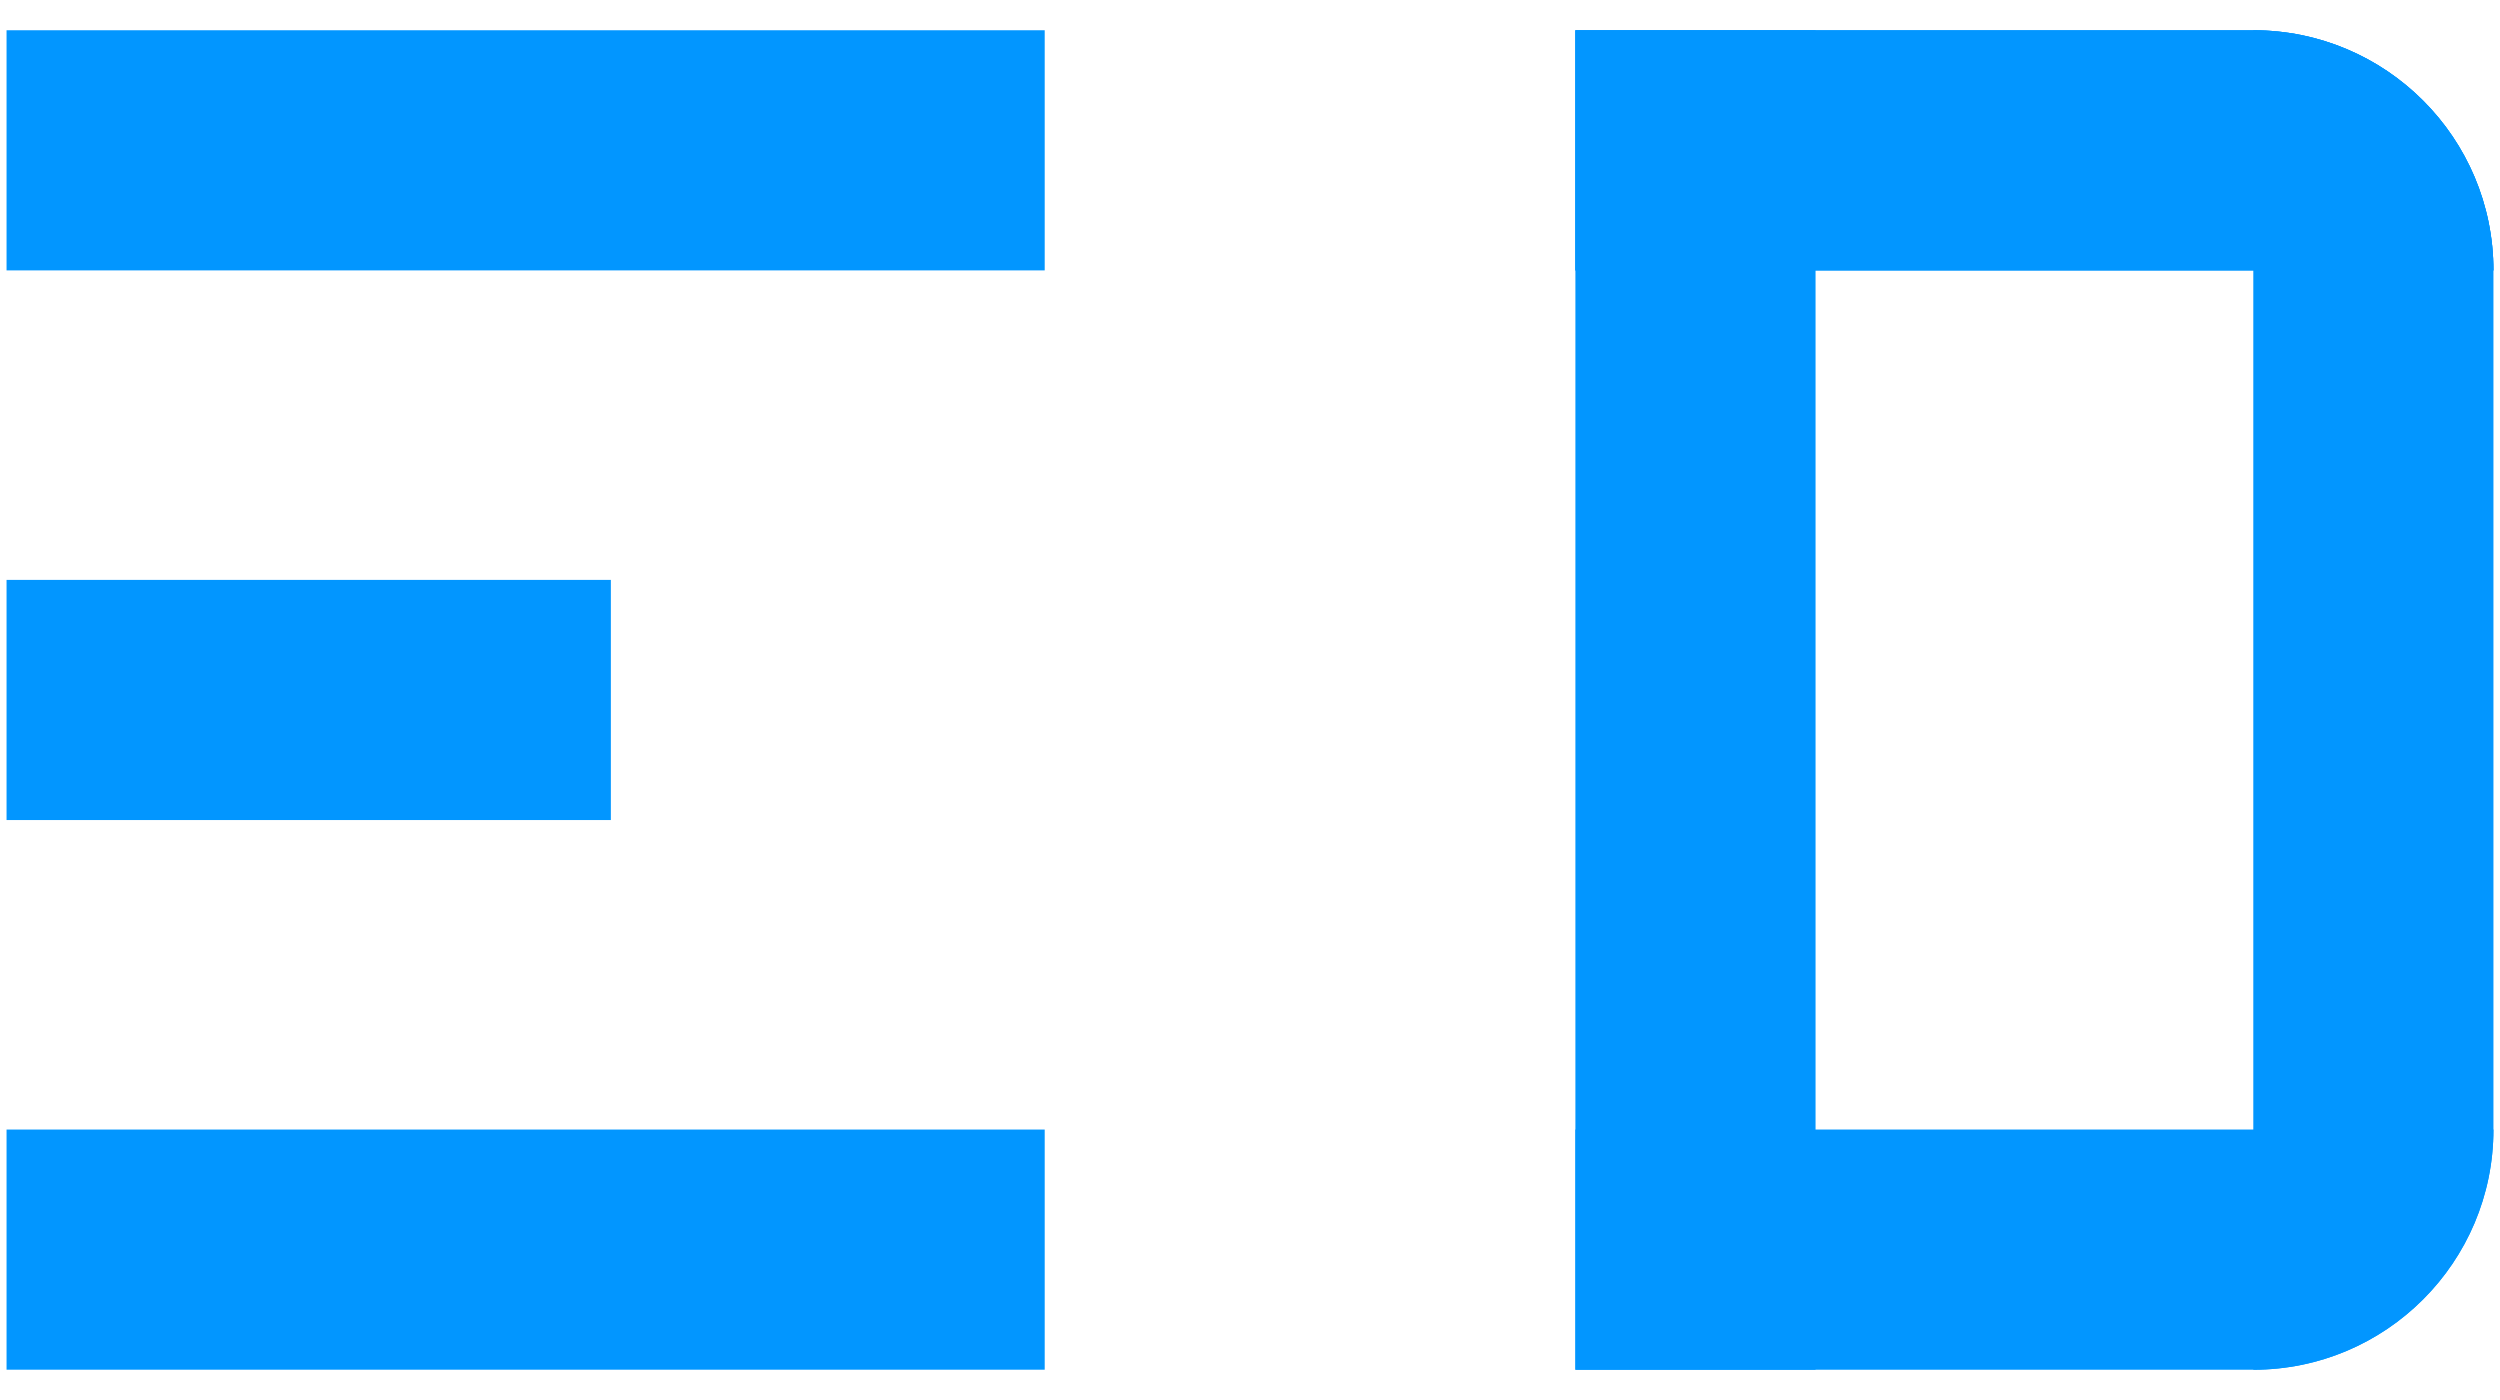 <svg width="50" height="28" viewBox="0 0 50 28" fill="none" xmlns="http://www.w3.org/2000/svg">
<rect x="0.131" y="0.605" width="20.763" height="4.803" fill="#0296FF"/>
<path d="M31.508 0.605H45.066C47.719 0.605 49.869 2.756 49.869 5.409H31.508V0.605Z" fill="#0296FF"/>
<path d="M31.508 0.605H45.066C47.719 0.605 49.869 2.756 49.869 5.409H31.508V0.605Z" fill="#0296FF"/>
<path d="M31.508 22.591H49.869C49.869 25.244 47.719 27.395 45.066 27.395H31.508V22.591Z" fill="#0296FF"/>
<rect x="36.311" y="0.605" width="26.79" height="4.803" transform="rotate(90 36.311 0.605)" fill="#0296FF"/>
<path d="M45.066 0.605C47.719 0.605 49.869 2.756 49.869 5.409L49.869 22.591C49.869 25.244 47.719 27.395 45.066 27.395L45.066 0.605Z" fill="#0296FF"/>
<rect x="0.131" y="22.591" width="20.763" height="4.803" fill="#0296FF"/>
<rect x="0.131" y="11.598" width="12.086" height="4.803" fill="#0296FF"/>
</svg>
